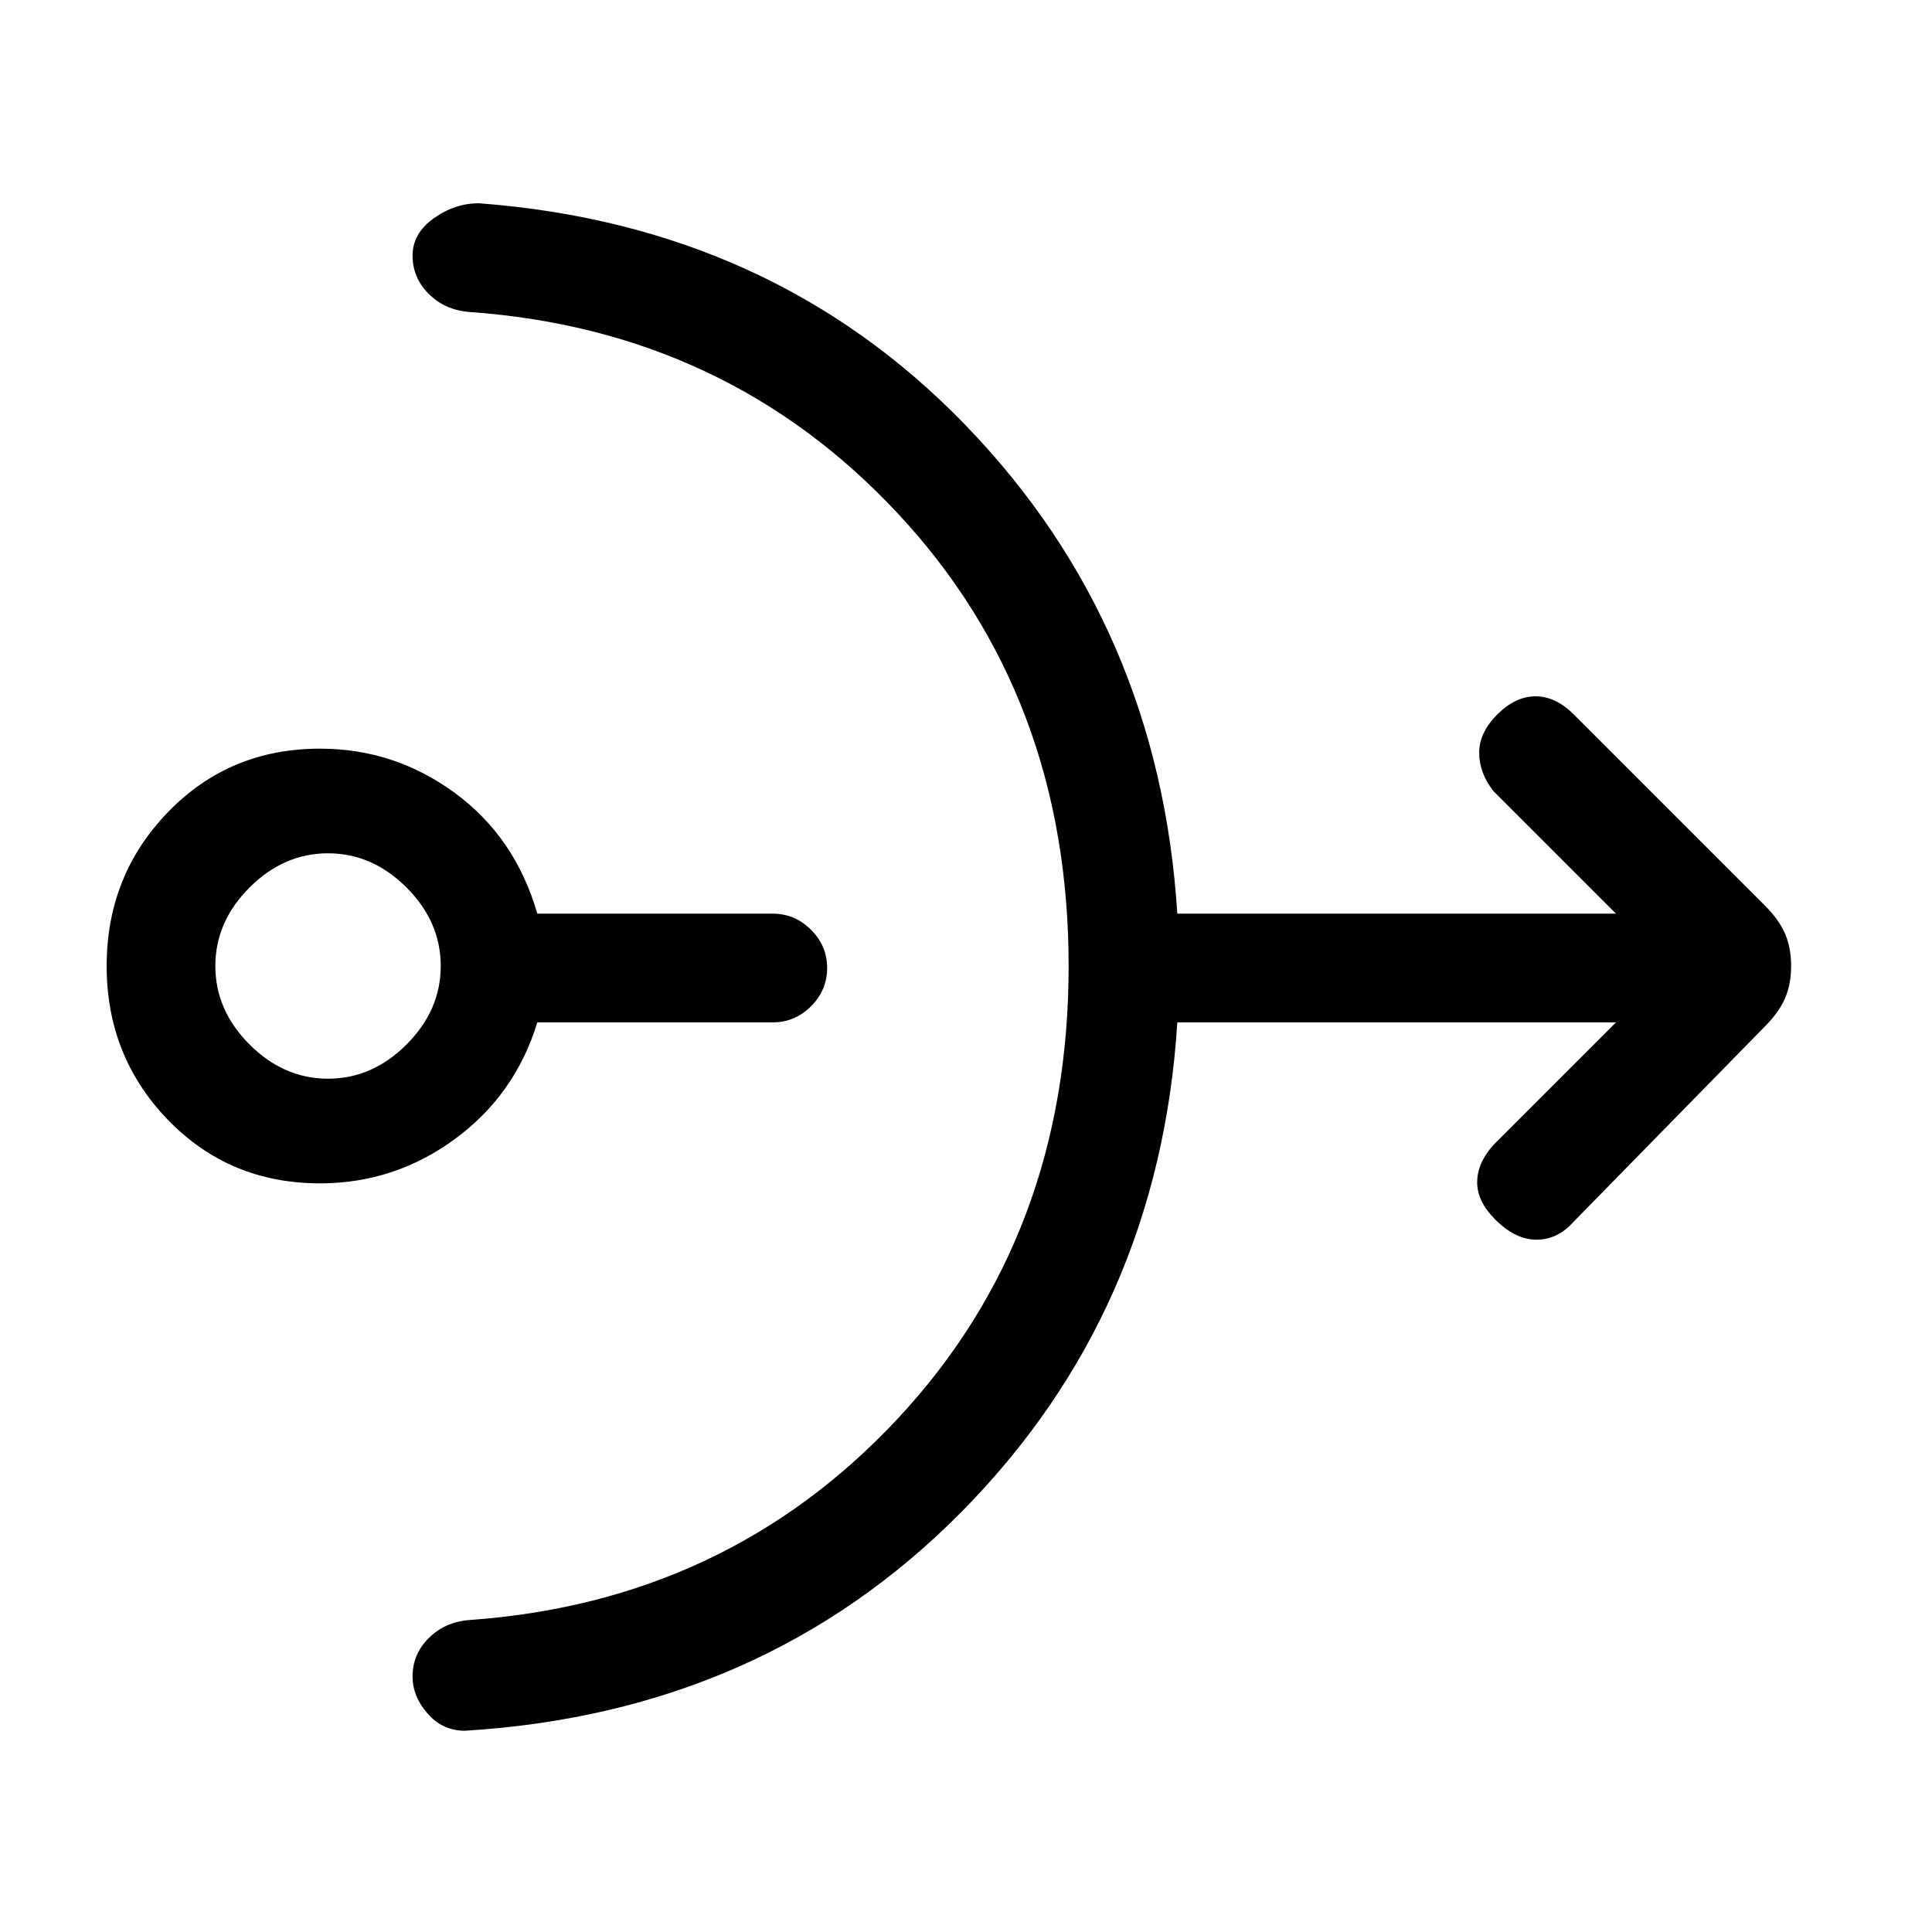 <svg xmlns="http://www.w3.org/2000/svg" height="24" viewBox="0 -960 960 960" width="24"><path d="M159-372q-45 0-75.5-31.5T53-480q0-45 30.5-76.5T159-588q37 0 67 22t41 60h117q11 0 19 8t8 19q0 11-8 19t-19 8H267q-11 36-41 58t-67 22Zm4-52q22 0 39-17t17-39q0-22-17-39t-39-17q-22 0-39 17t-17 39q0 22 17 39t39 17Zm368-56q0-134-85-225T233-805q-12-1-20-9t-8-19q0-11 10.5-18.5T238-859q146 11 242 110.5T585-506h218l-61-61q-7-9-7-19t9-19q9-9 19-9t19 9l95 95q7 7 10 14t3 16q0 9-3 16t-10 14l-95 97q-8 9-18.5 9T743-354q-9-9-9-18.5t8-18.5l61-61H585q-9 144-107.5 243.5T231-100q-11 0-18.5-8.5T205-127q0-11 8-19t20-9q128-9 213-100t85-225Z"/></svg>